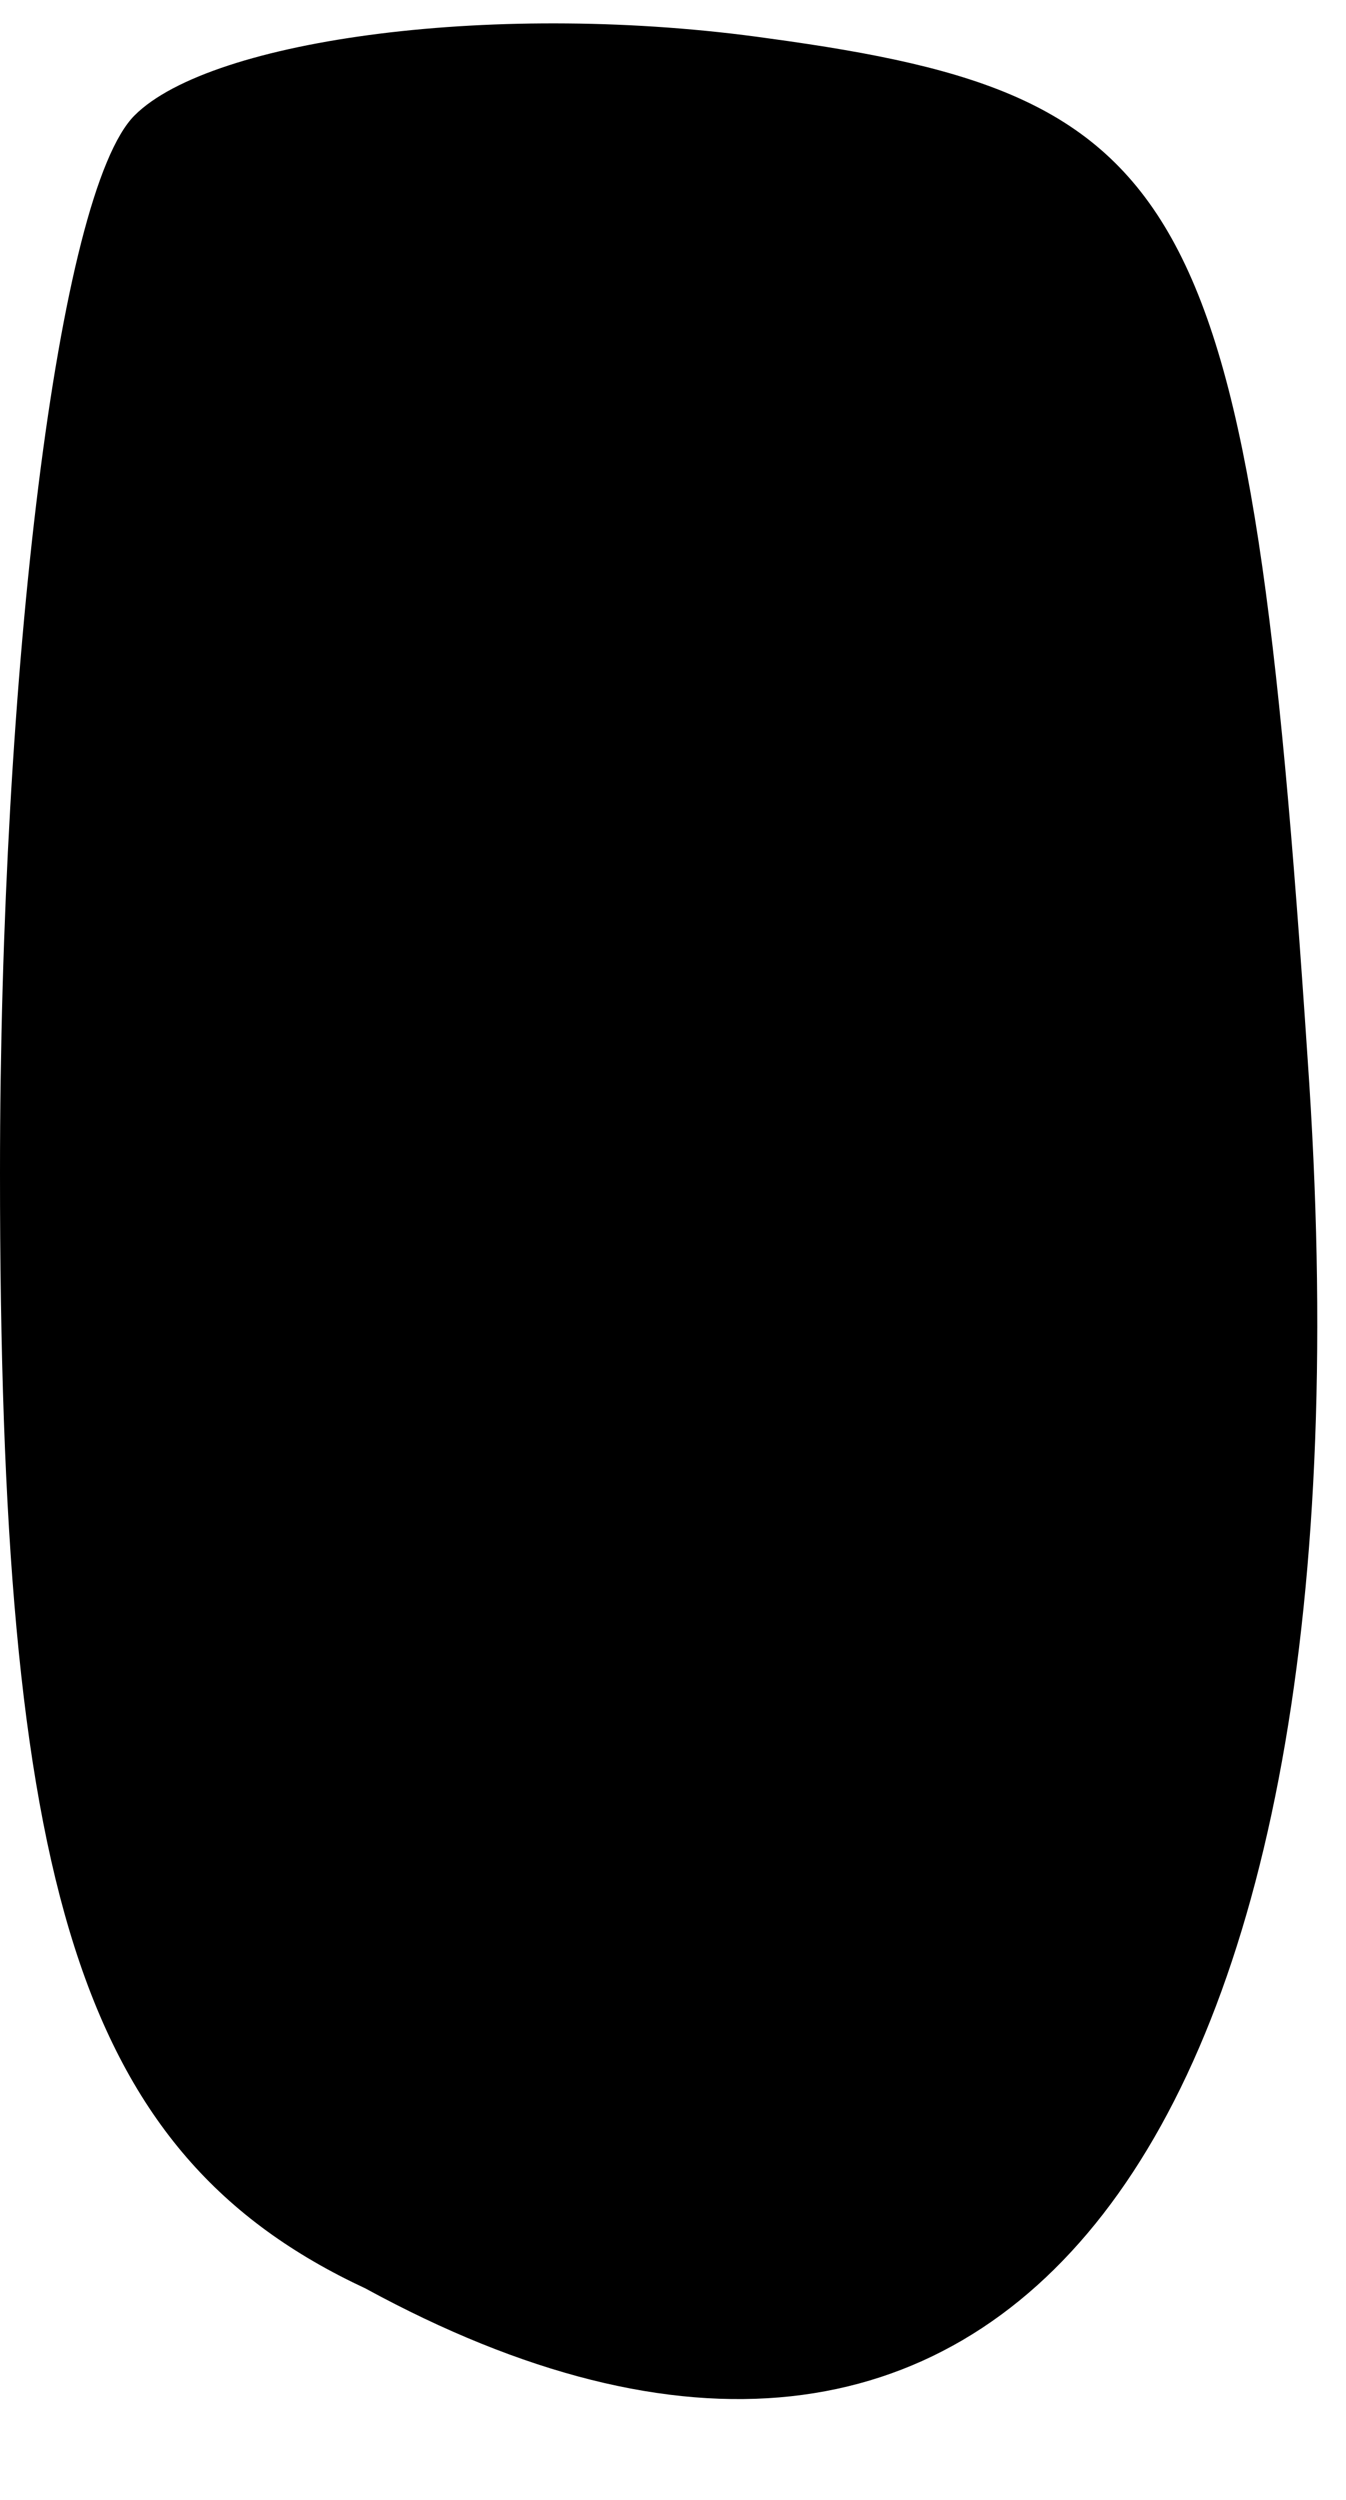 <?xml version="1.0" standalone="no"?>
<!DOCTYPE svg PUBLIC "-//W3C//DTD SVG 20010904//EN"
 "http://www.w3.org/TR/2001/REC-SVG-20010904/DTD/svg10.dtd">
<svg version="1.0" xmlns="http://www.w3.org/2000/svg"
 width="7pt" height="13pt" viewBox="0 0 7 13"
 preserveAspectRatio="xMidYMid meet">
<g transform="translate(0,13) scale(0.1,-0.1)"
fill="#000000" stroke="none">
<path fill="#000000" stroke="none" d="M7 124 c-4 -4 -7 -29 -7 -55 0 -37 4
-51 19 -58 33 -18 53 7 49 64 -3 45 -6 50 -28 53 -14 2 -29 0 -33 -4z"/>
</g>
</svg>
